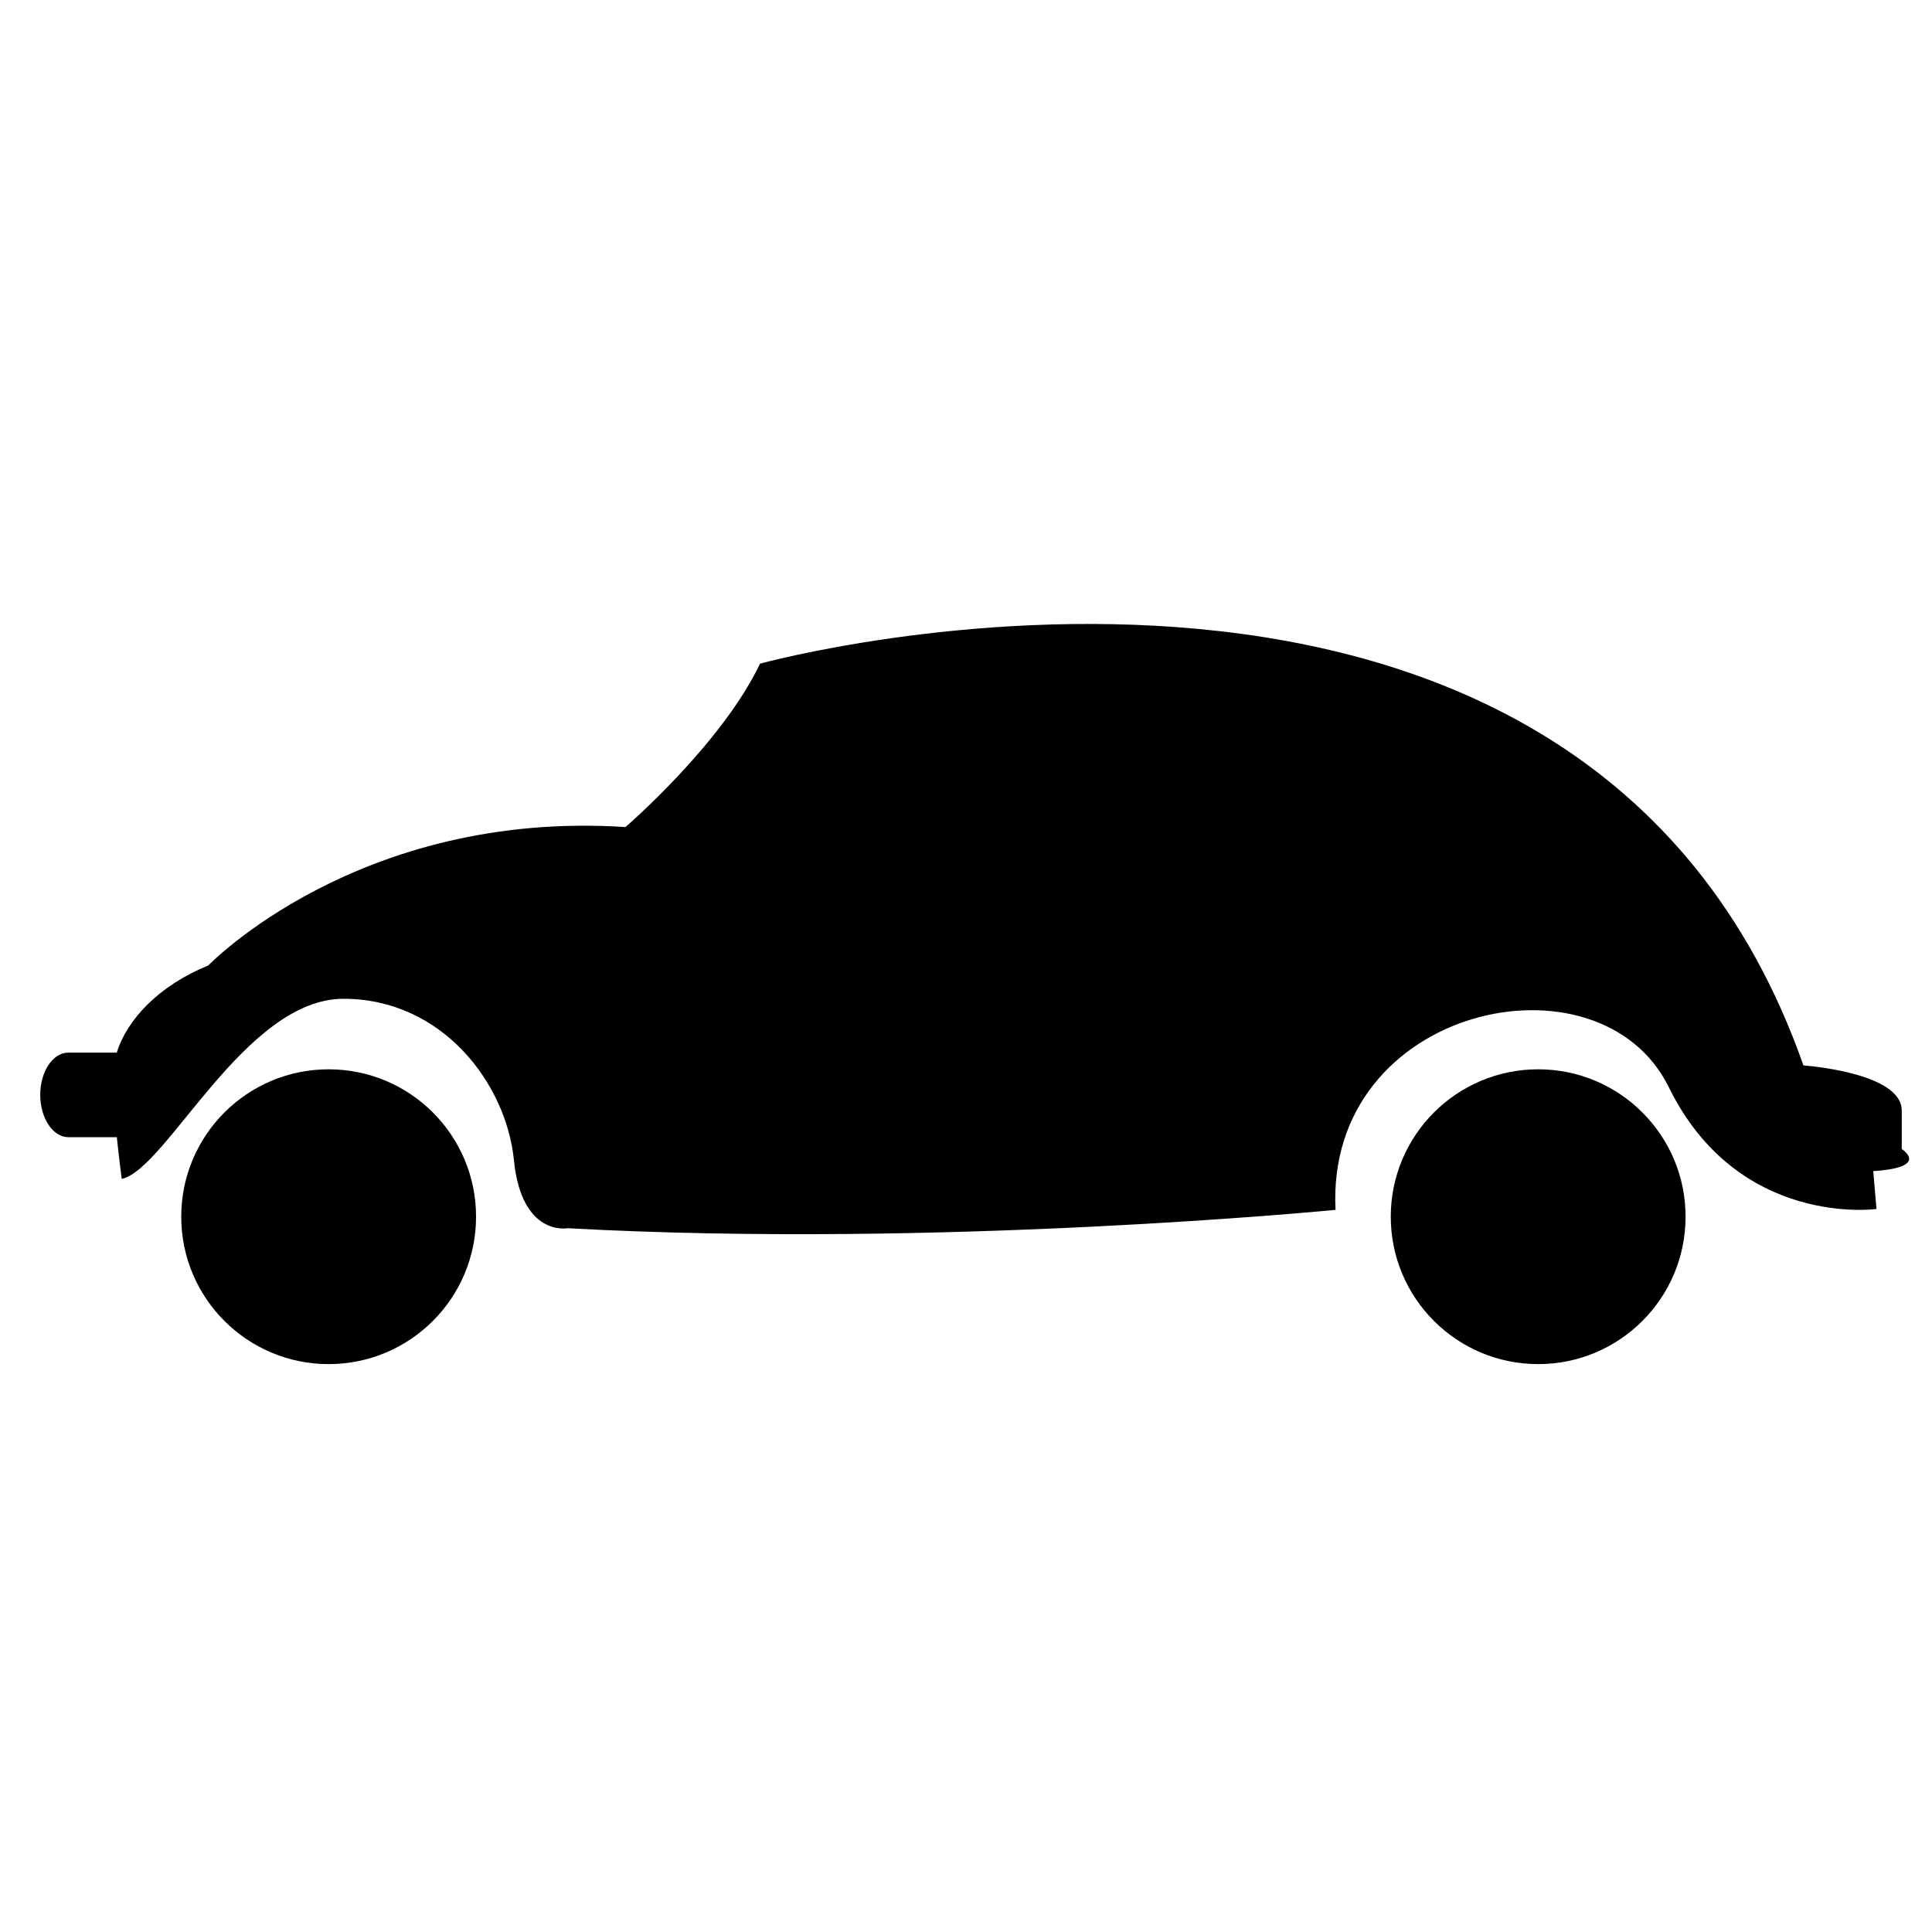 <svg xmlns="http://www.w3.org/2000/svg" width="64" height="64" viewBox="0 0 64 64"><circle cx="10.887" cy="40.305" r="4.883"/><circle cx="50.954" cy="40.305" r="4.883"/><path d="M2.267 37.672H3.87c.08.764.163 1.38.163 1.38 1.486-.318 4.076-5.966 7.346-5.966s5.392 2.802 5.646 5.35 1.783 2.25 1.783 2.25c12.313.68 25.433-.608 25.433-.608-.34-6.765 8.747-8.734 11.04-4.063 2.293 4.67 6.88 4.034 6.88 4.034l-.107-1.254c1.912-.126.944-.73.944-.73V36.79c0-1.273-3.257-1.496-3.257-1.496-7.303-20.806-34.563-13.31-34.563-13.31-1.274 2.674-4.458 5.413-4.458 5.413C11.868 26.823 6.9 31.982 6.9 31.982c-1.653.672-2.695 1.804-3.034 2.887h-1.6c-.515 0-.933.626-.933 1.4s.42 1.402.934 1.402z"/></svg>
